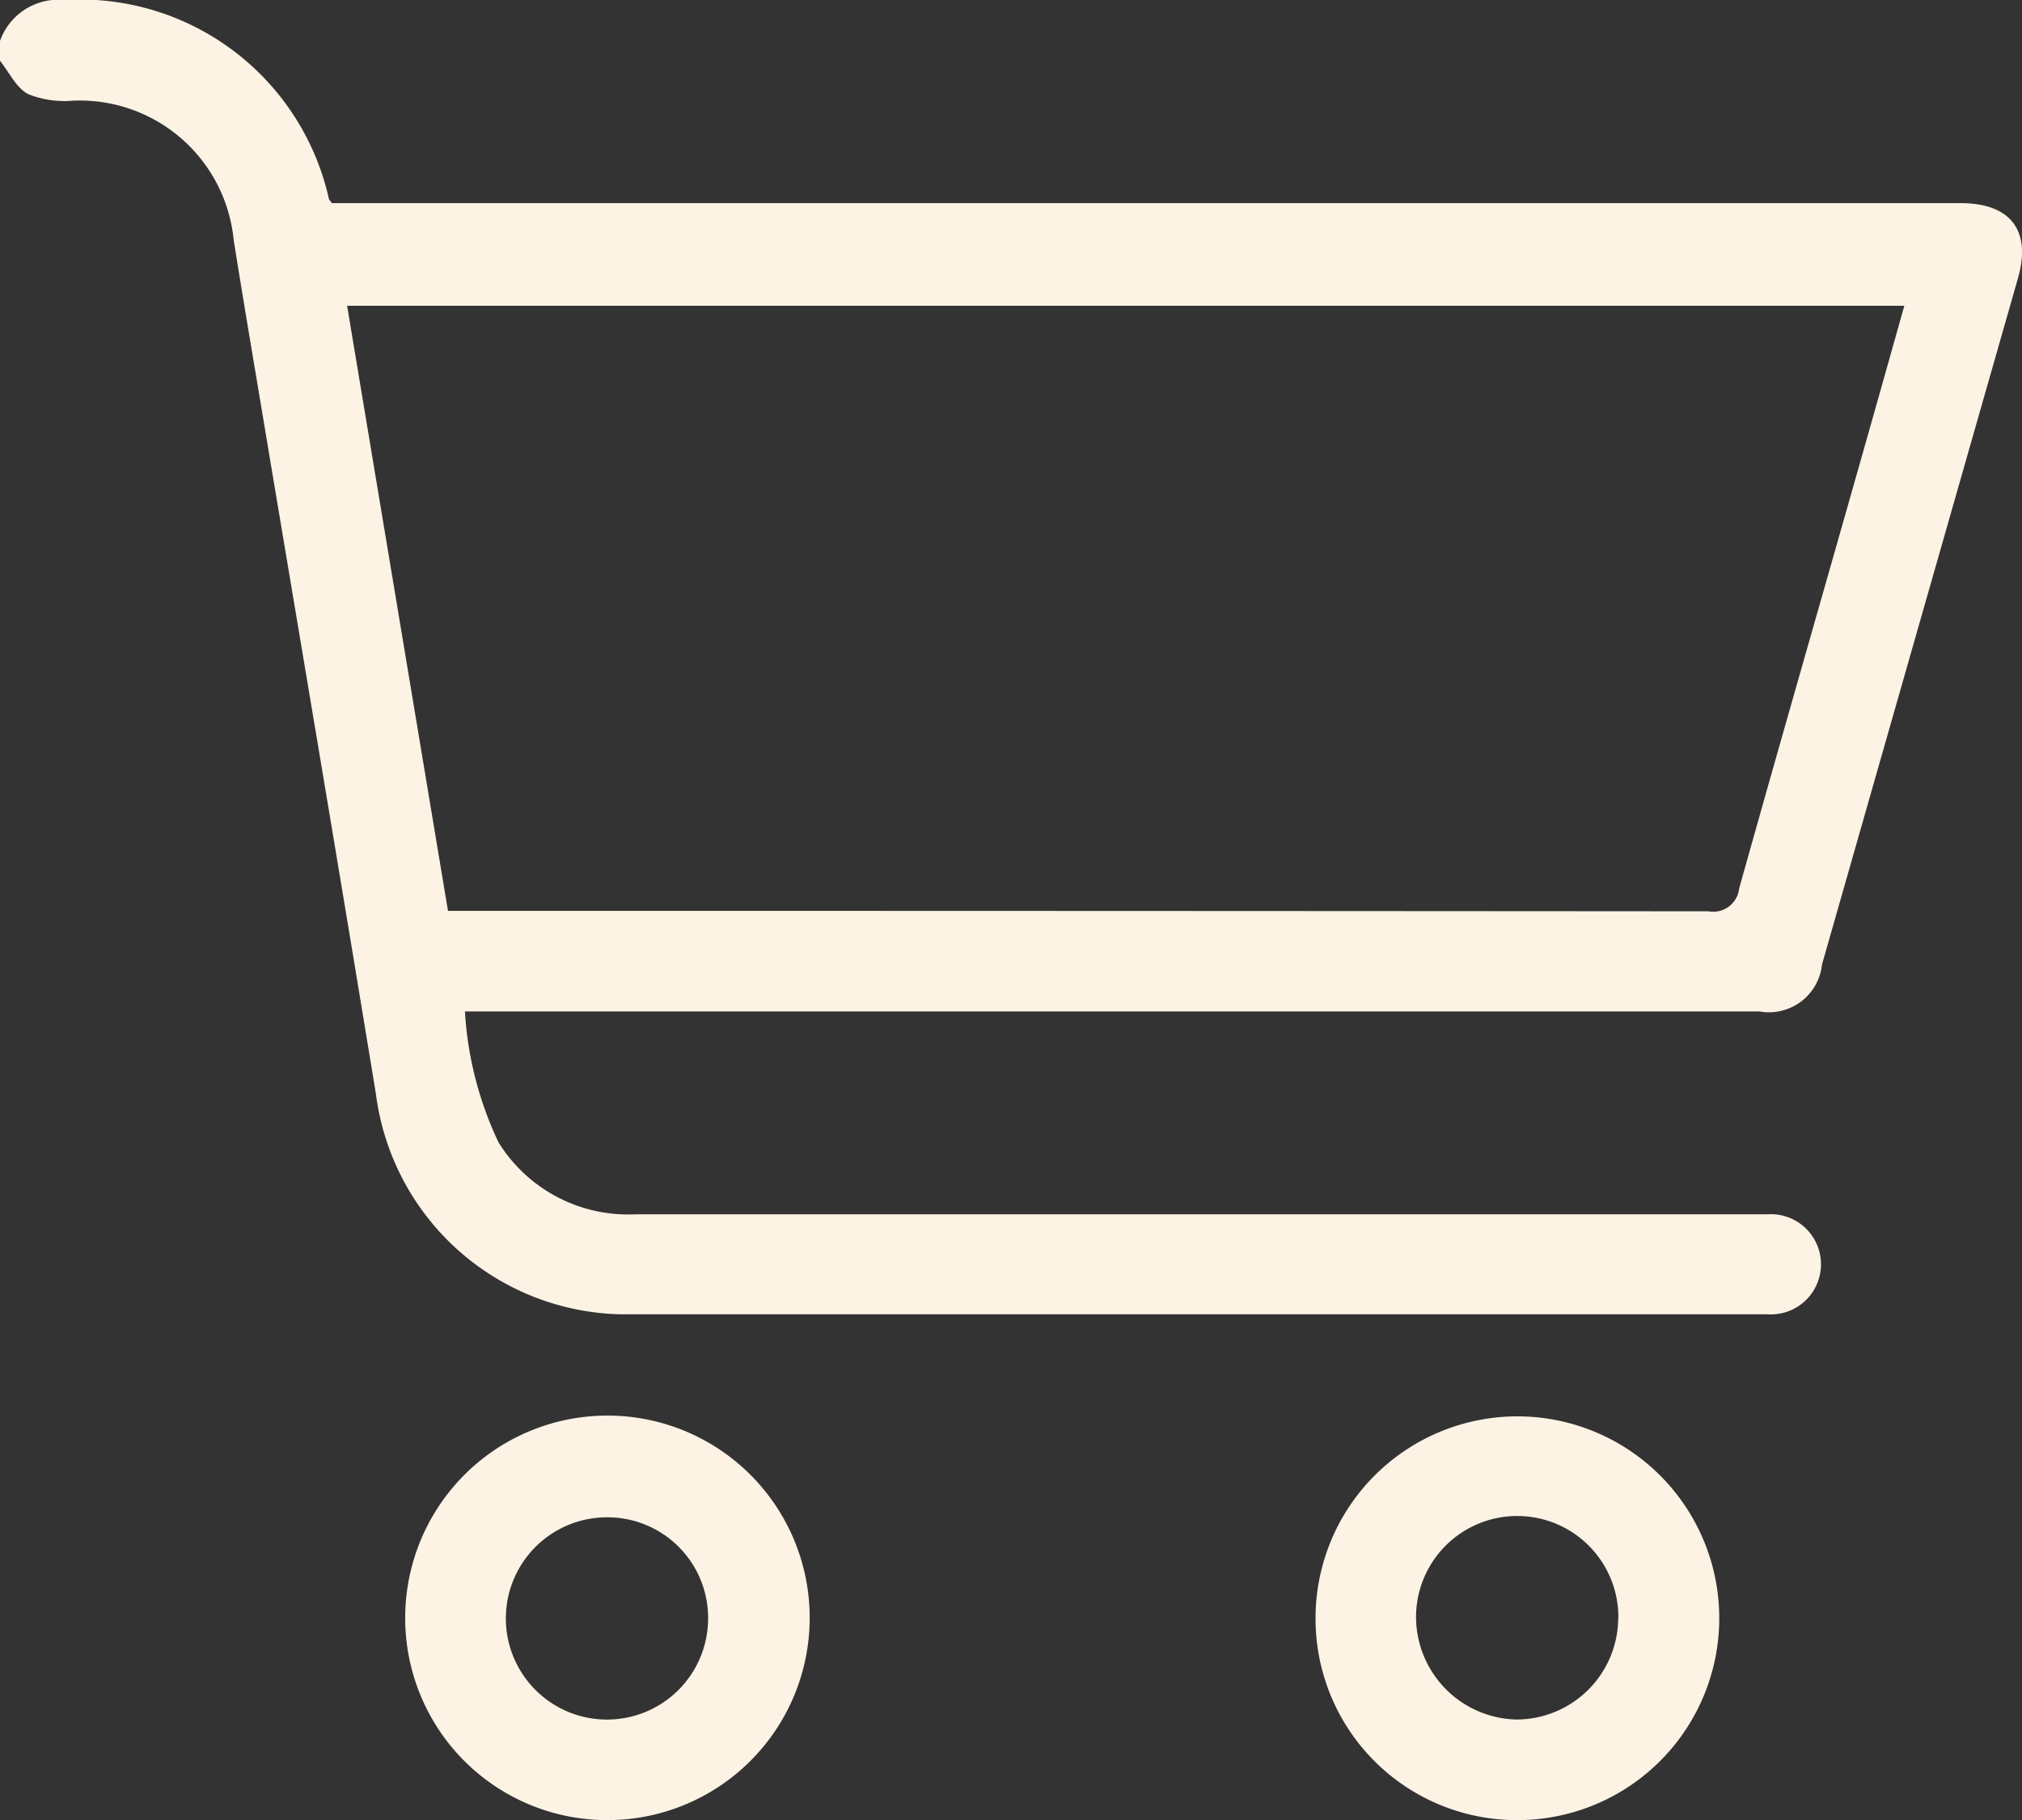 <svg xmlns="http://www.w3.org/2000/svg" width="25.794" height="23.217" viewBox="0 0 25.794 23.217">
  <rect x="0" y="0" width="25.794" height="23.217" fill="#333333" stroke="none"/>
  <g id="cart-icon" transform="translate(0 0)">
    <path id="Path_121" data-name="Path 121" d="M0,.523A.789.789,0,0,1,.82,0,3.252,3.252,0,0,1,4.194,2.529c0,.015.017.027.039.062H25.01c.638,0,.906.349.733.956q-1.25,4.377-2.5,8.754a.681.681,0,0,1-.8.6H5.931a4.5,4.5,0,0,0,.429,1.671,1.946,1.946,0,0,0,1.745.917H21.413c.378,0,.756,0,1.134,0a.639.639,0,1,1,0,1.275q-7.322,0-14.644,0a3.22,3.22,0,0,1-3.107-2.806c-.459-2.8-.932-5.593-1.4-8.39-.139-.836-.282-1.671-.415-2.507A1.971,1.971,0,0,0,.918,1.285,1.24,1.24,0,0,1,.358,1.2C.206,1.118.117.922,0,.775V.523M24.3,3.9H4.428l1.287,7.718h.3q7.89,0,15.779.006a.333.333,0,0,0,.392-.292c.527-1.881,1.068-3.757,1.6-5.636.169-.594.336-1.188.508-1.8" transform="translate(0 0)" fill="#fcf3e4"/>
    <path id="Path_122" data-name="Path 122" d="M332.191,360.18a2.575,2.575,0,1,1,2.593,2.582,2.568,2.568,0,0,1-2.593-2.582m3.863.007a1.29,1.29,0,0,0-2.581-.027,1.311,1.311,0,0,0,1.279,1.319,1.3,1.3,0,0,0,1.3-1.292" transform="translate(-315.409 -339.546)" fill="#fcf3e4"/>
    <path id="Path_123" data-name="Path 123" d="M102.313,360.176a2.58,2.58,0,1,1,2.569,2.586,2.576,2.576,0,0,1-2.569-2.586m3.864.024a1.283,1.283,0,0,0-1.259-1.3,1.29,1.29,0,1,0,1.259,1.3" transform="translate(-97.144 -339.546)" fill="#fcf3e4"/>
  </g>
</svg>
